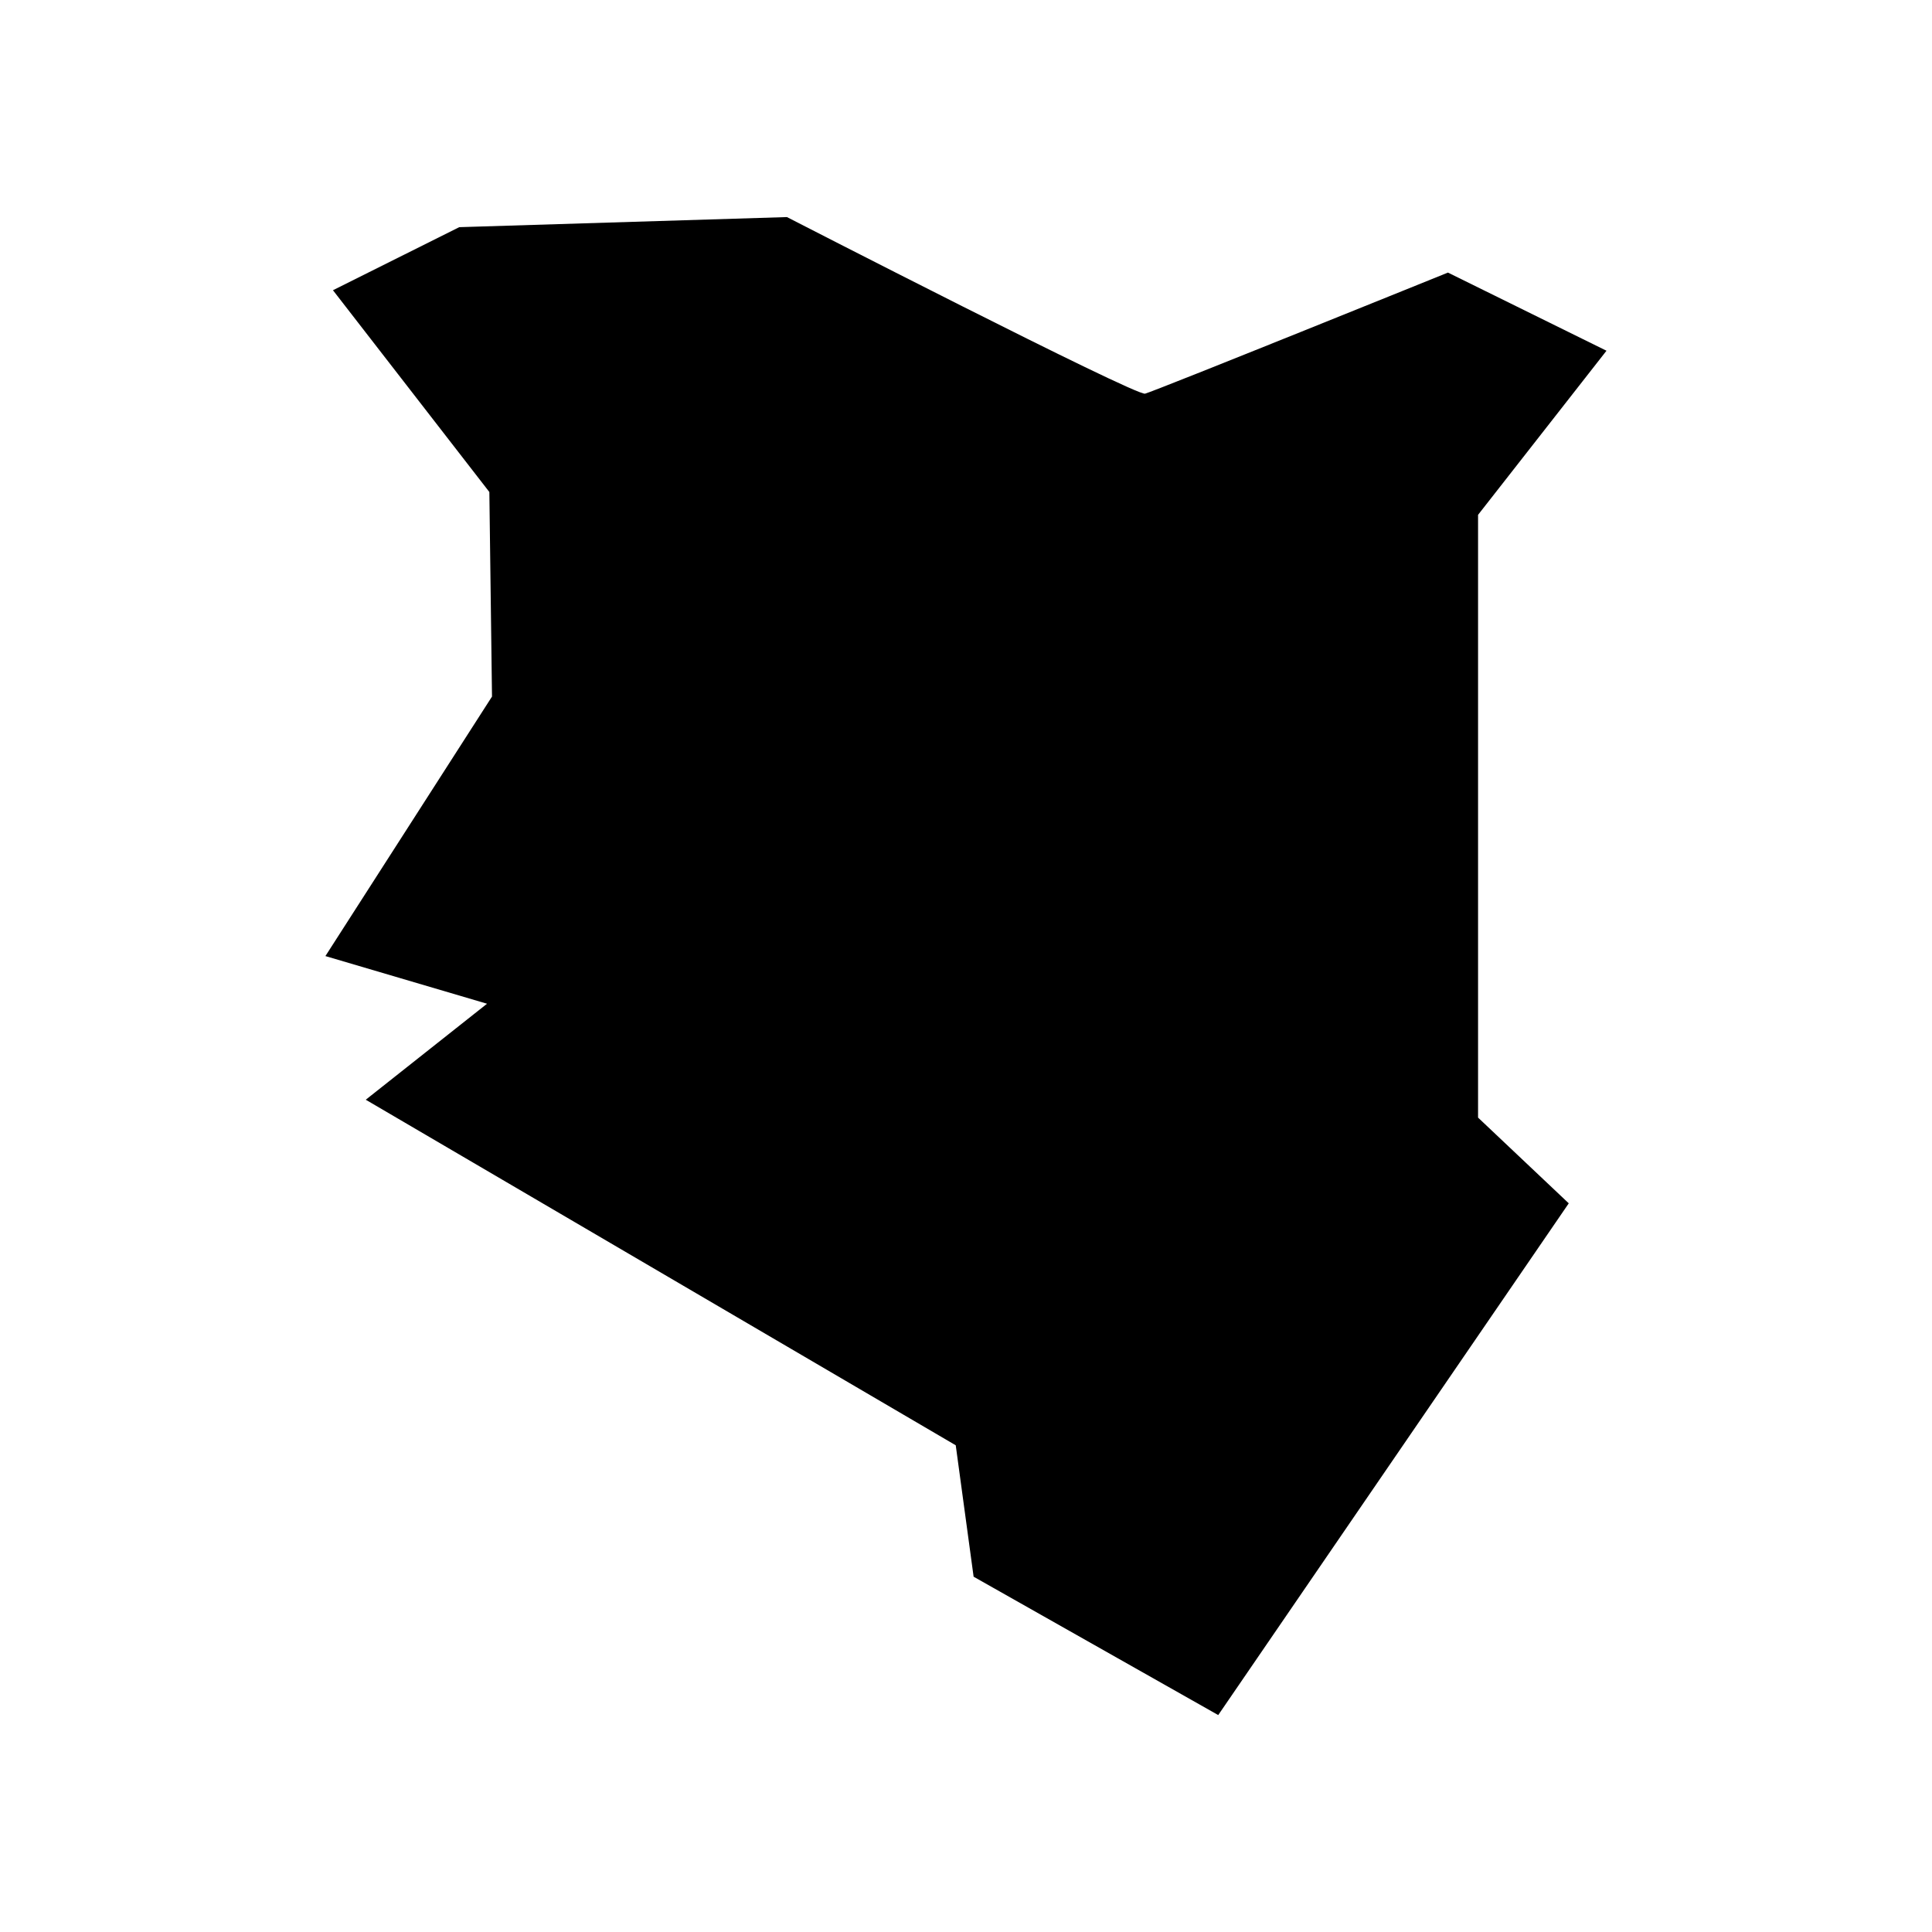 <svg xmlns="http://www.w3.org/2000/svg" width="100%" height="100%" viewBox="0 0 583.68 583.68"><path d="M446.54 155.54v182.1l27.4 25.9-105.9 154.6-73.9-41.8-5.4-39.7L110.5 332.24l36.64-29L98.31 288.84l50.33-78.4-0.8-61.8-47.25-60.96 38.15-19.05 99-3.05S342.94 119.64 345.94 118.93c3.1-0.81 91.5-36.58 91.5-36.58l47.9 23.61z" /></svg>